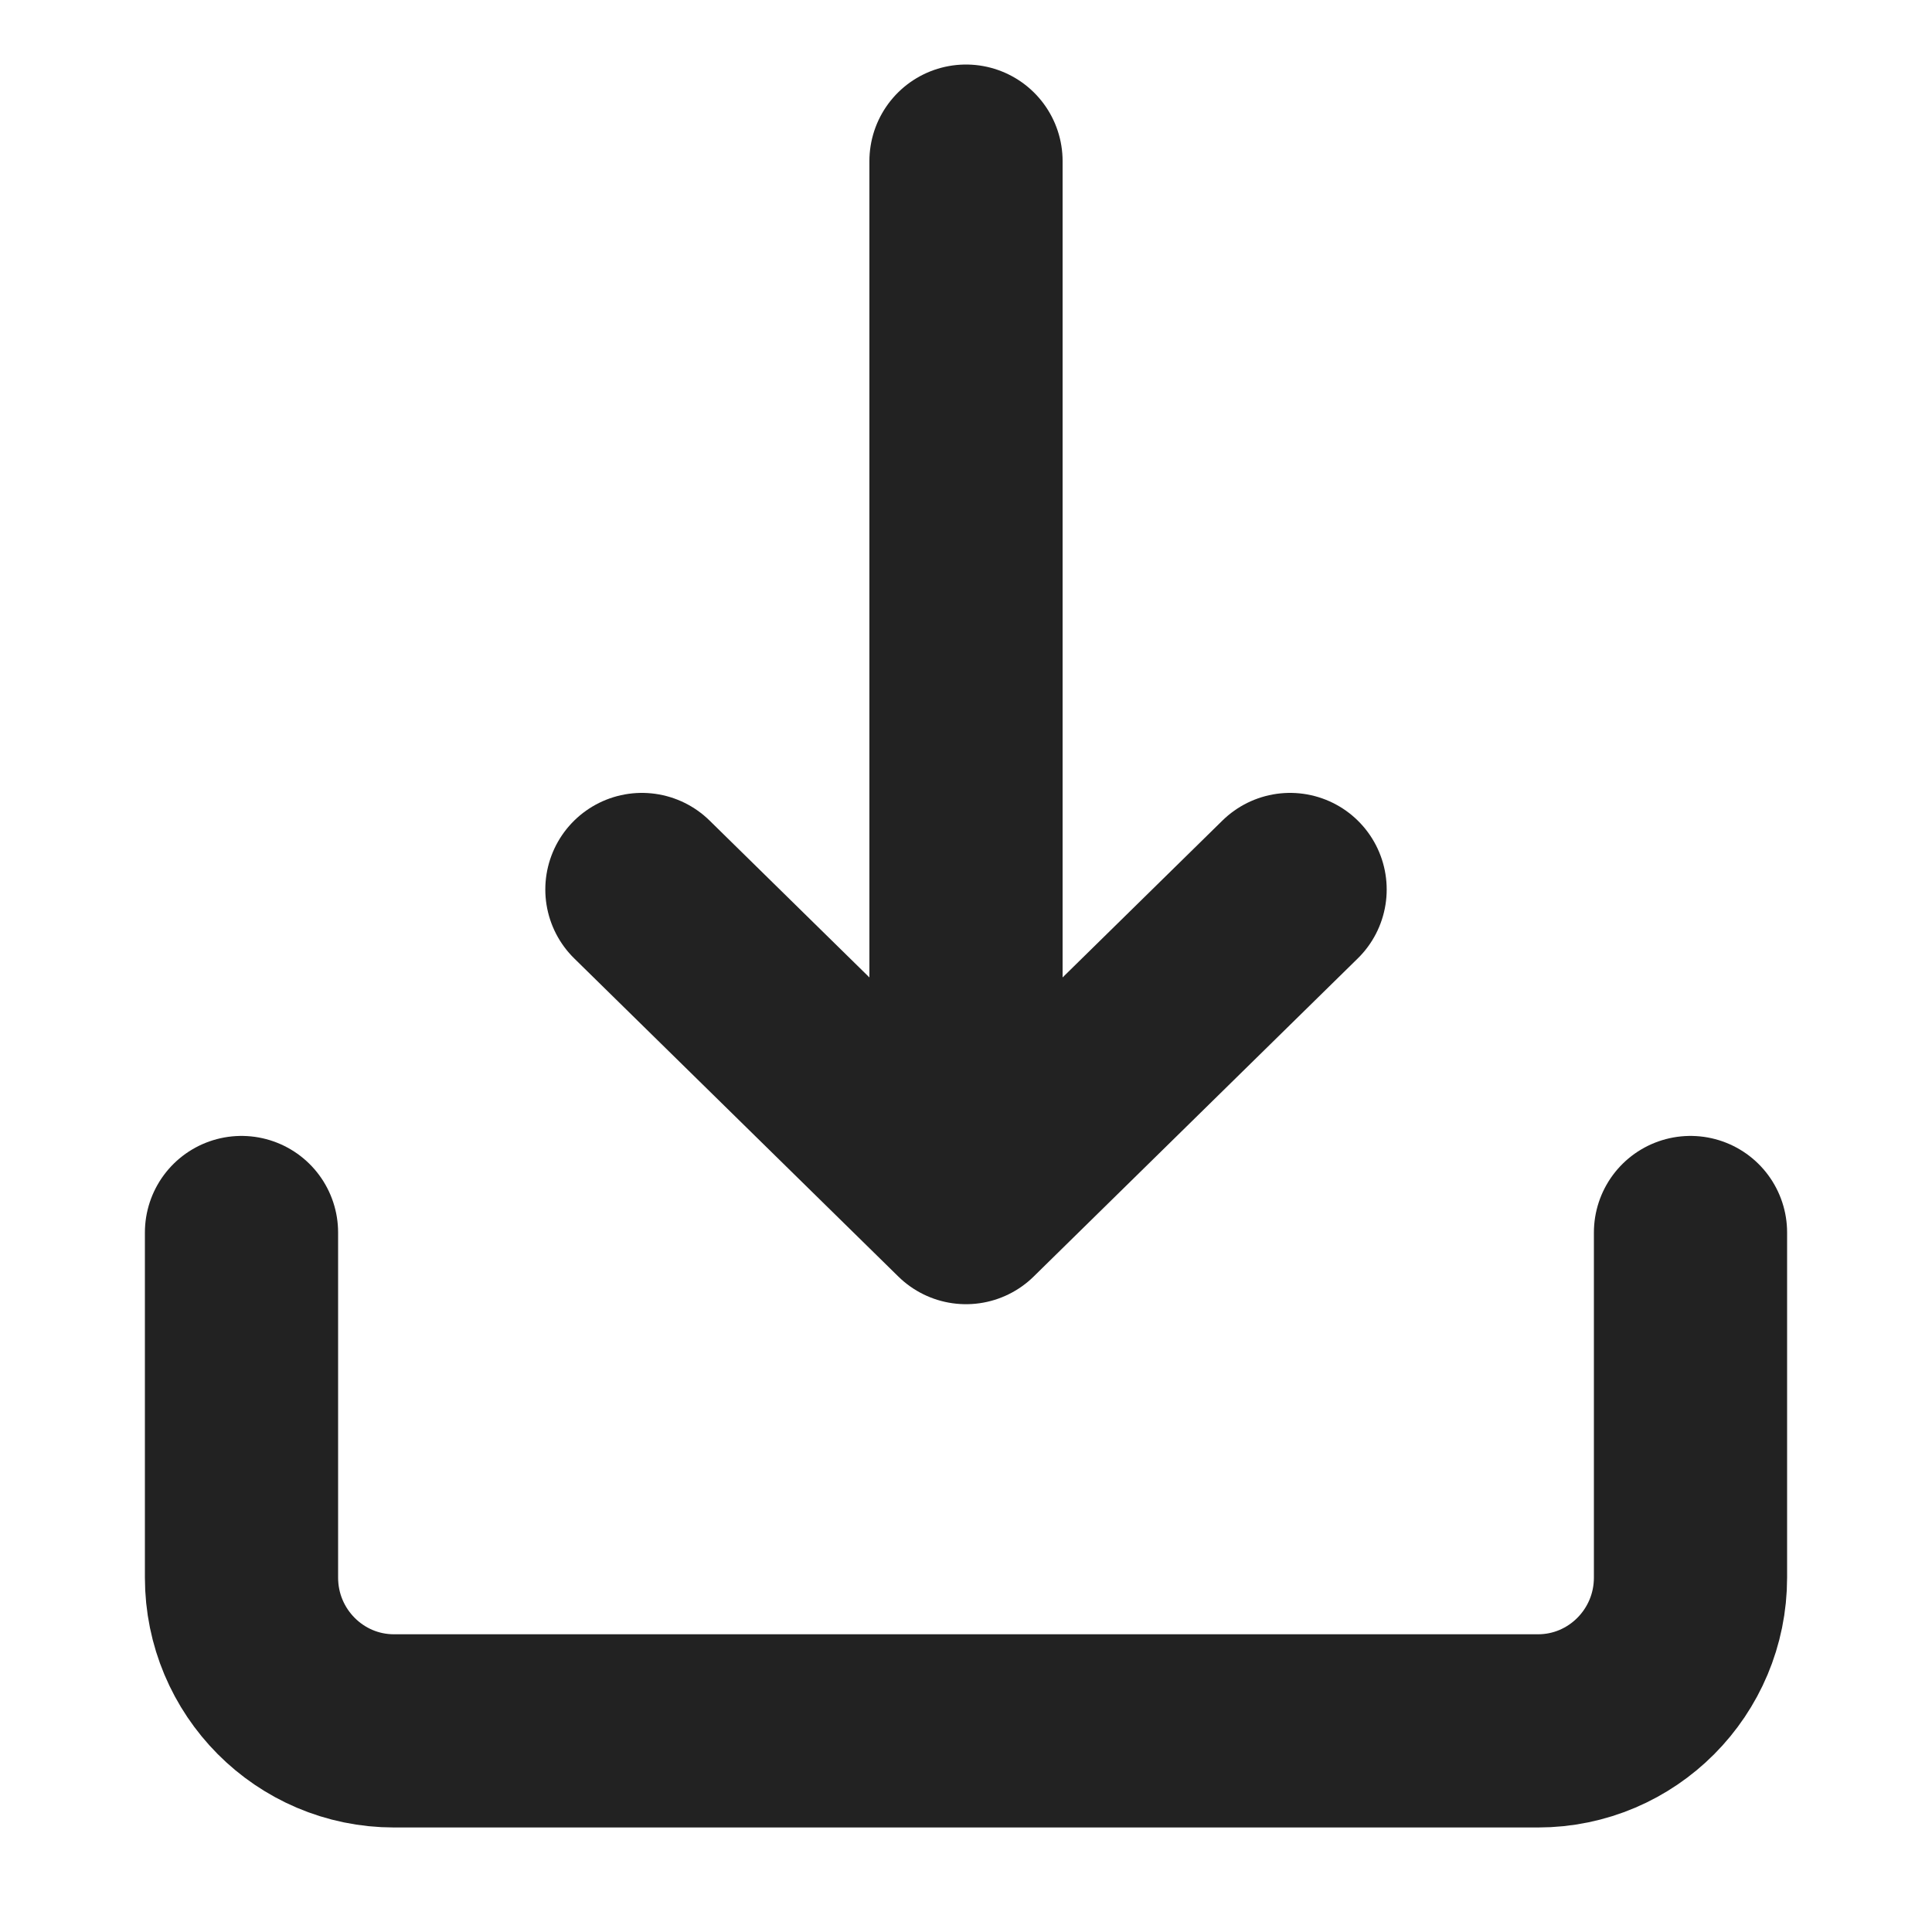 <svg xmlns="http://www.w3.org/2000/svg" width="20" height="20" viewBox="0 0 20 20" fill="none">
    <path
        d="M10 12.501L10 1.668M10 12.501L6.645 9.208M10 12.501L13.355 9.208M2.5 12.759V16.331C2.5 17.207 3.207 17.918 4.079 17.918H15.921C16.793 17.918 17.5 17.207 17.5 16.331V12.759"
        stroke="#222222" stroke-width="2" stroke-linecap="round" stroke-linejoin="round" />
</svg>